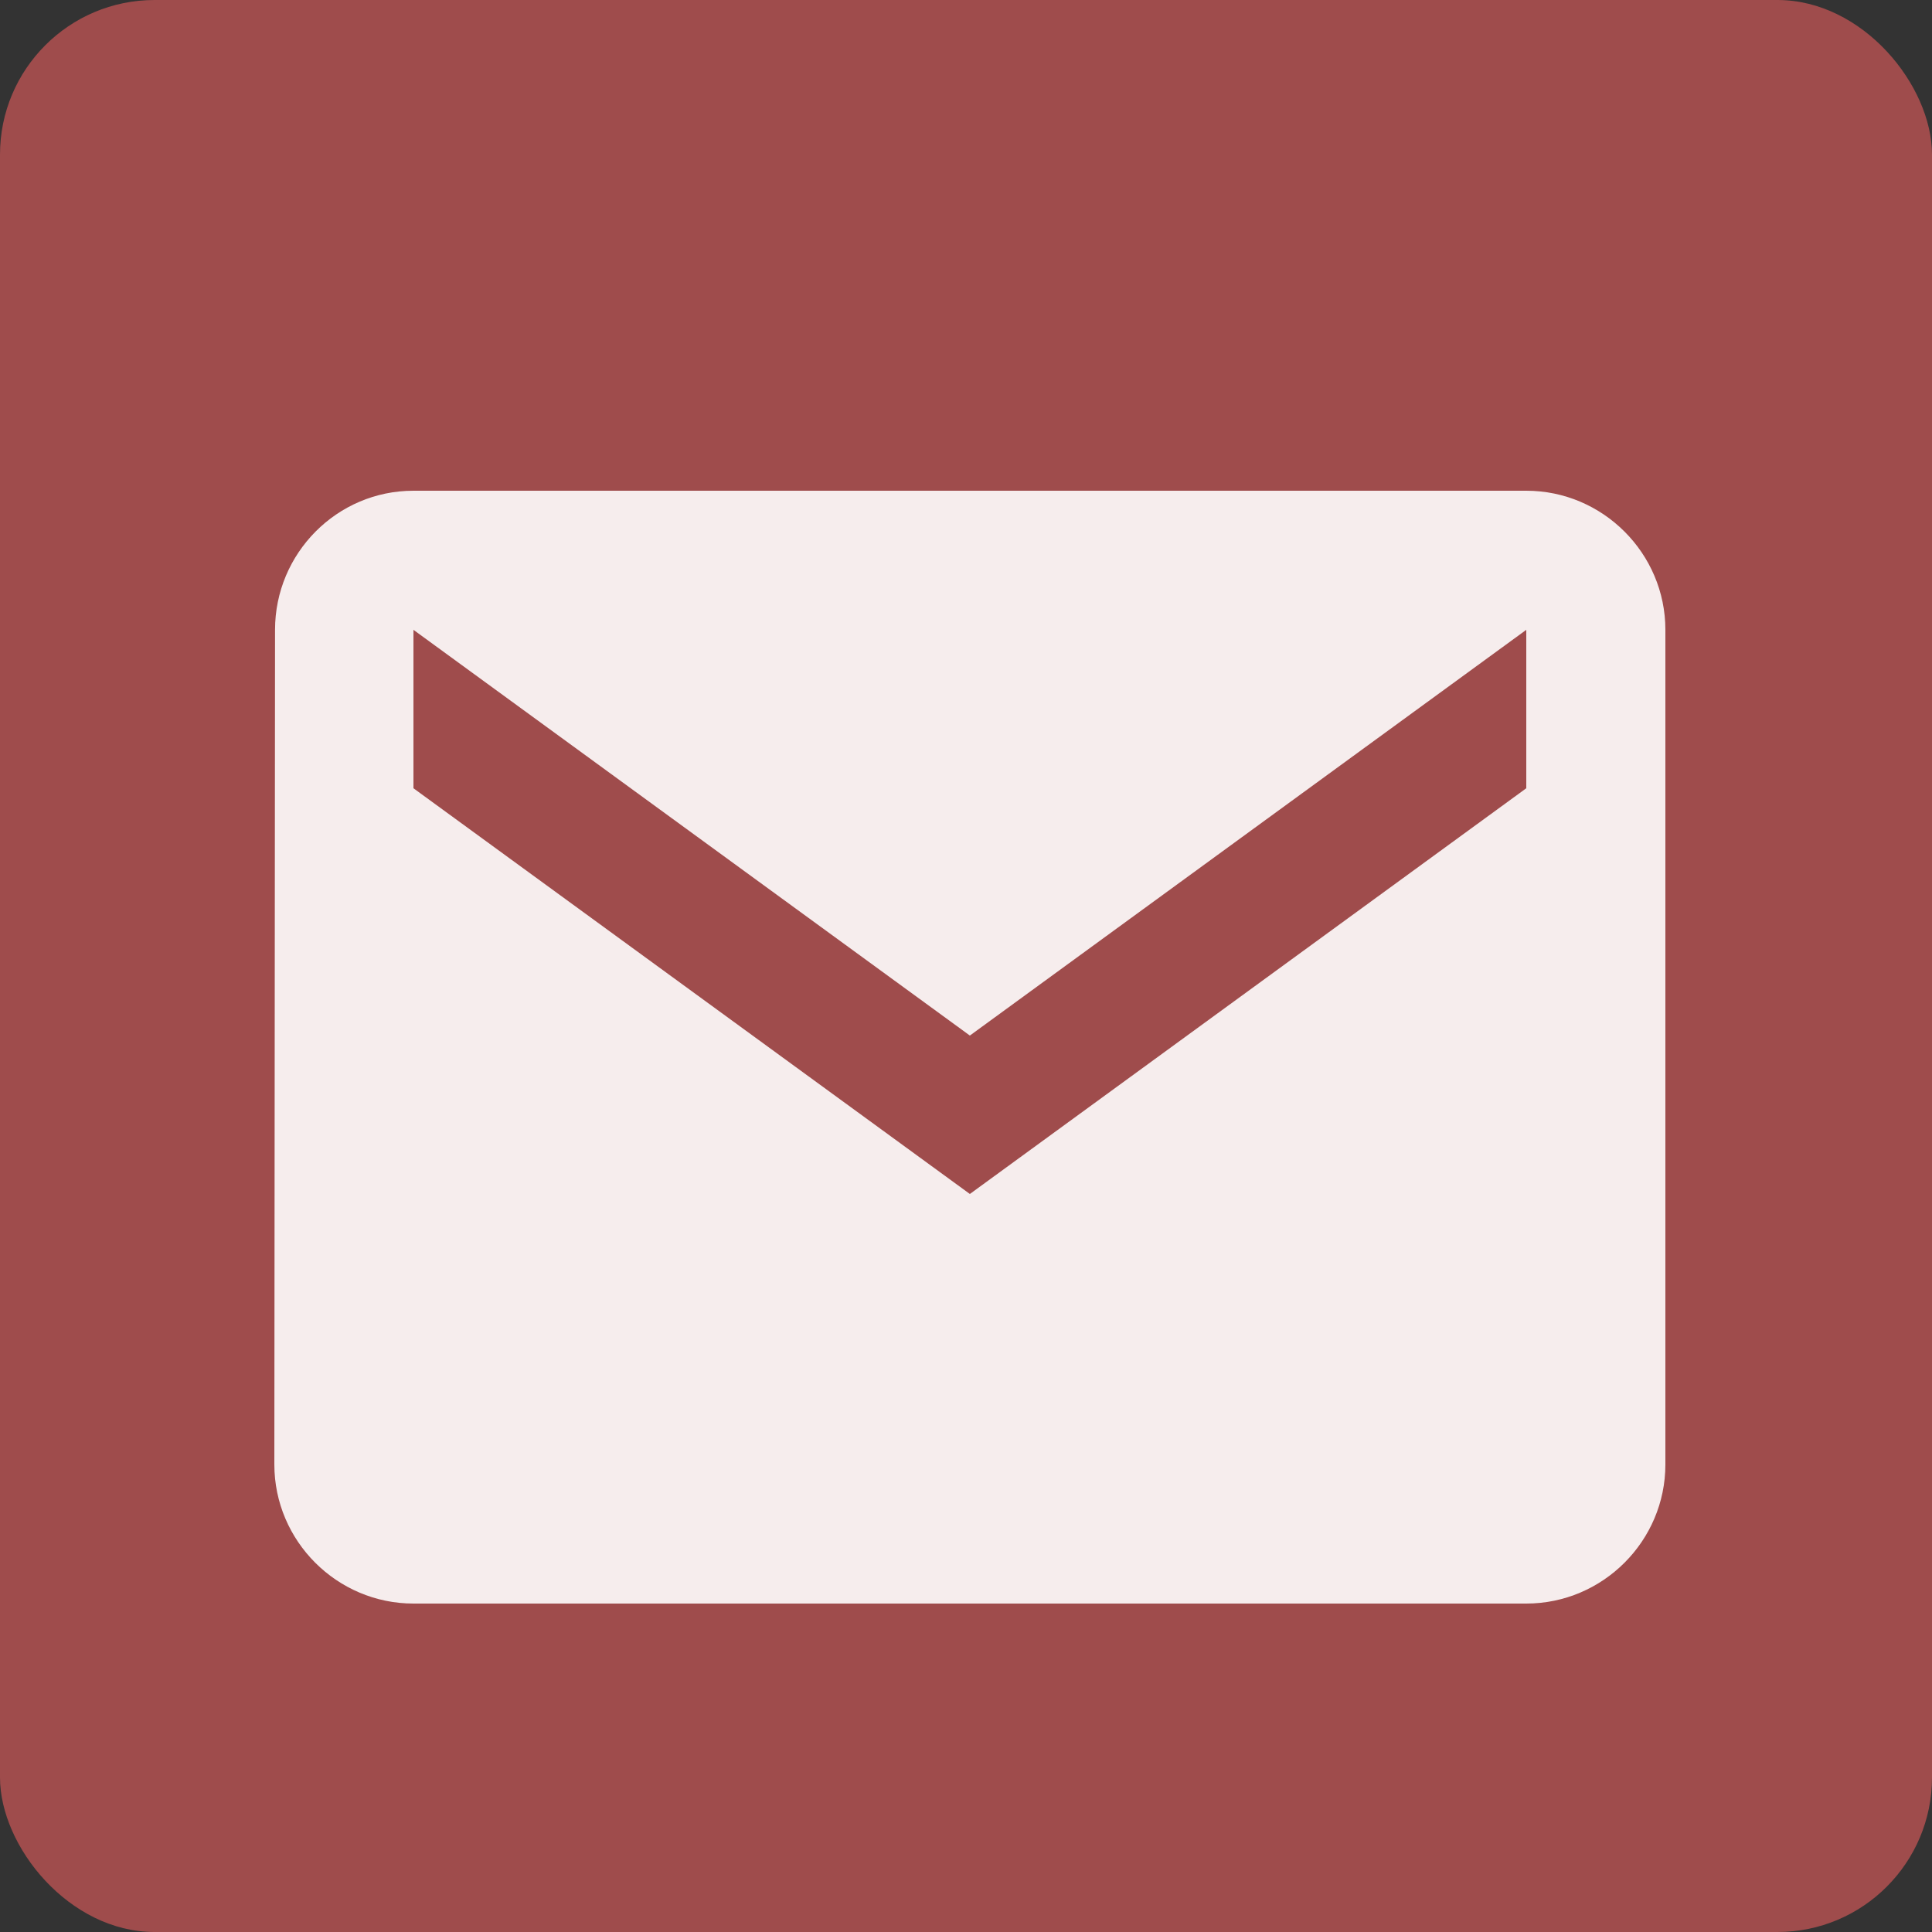 <?xml version="1.0" encoding="UTF-8"?>
<svg width="100px" height="100px" viewBox="0 0 100 100" version="1.1" xmlns="http://www.w3.org/2000/svg" xmlns:xlink="http://www.w3.org/1999/xlink">
    <rect x="0" y="0" width="100" height="100" fill="#333333" stroke="none"/>
    <title>btn_mail</title>
    <g id="wireframe" stroke="none" stroke-width="1" fill="none" fill-rule="evenodd">
        <g id="Artboard" transform="translate(-1210, -1815)">
            <g id="btn_mail" transform="translate(1210, 1815)">
                <rect id="Rectangle-Copy-3" fill="#9F4C4C" x="0" y="0" width="100" height="100" rx="8"></rect>
                <g id="email-24px" opacity="0.9" transform="translate(7, 11)">
                    <polygon id="Path" points="0 0 86.4 0 86.4 86.4 0 86.4"></polygon>
                    <path d="M72,14.4 L14.4,14.4 C10.44,14.4 7.236,17.64 7.236,21.6 L7.2,64.8 C7.2,68.76 10.44,72 14.4,72 L72,72 C75.96,72 79.2,68.76 79.2,64.8 L79.2,21.6 C79.2,17.64 75.96,14.4 72,14.4 Z M72,29.8 L43.2,50.8 L14.4,29.8 L14.4,21.6 L43.2,42.6 L72,21.6 L72,29.8 Z" id="Shape" fill="#FFFFFF" fill-rule="nonzero"></path>
                </g>
            </g>
        </g>
    </g>
</svg>